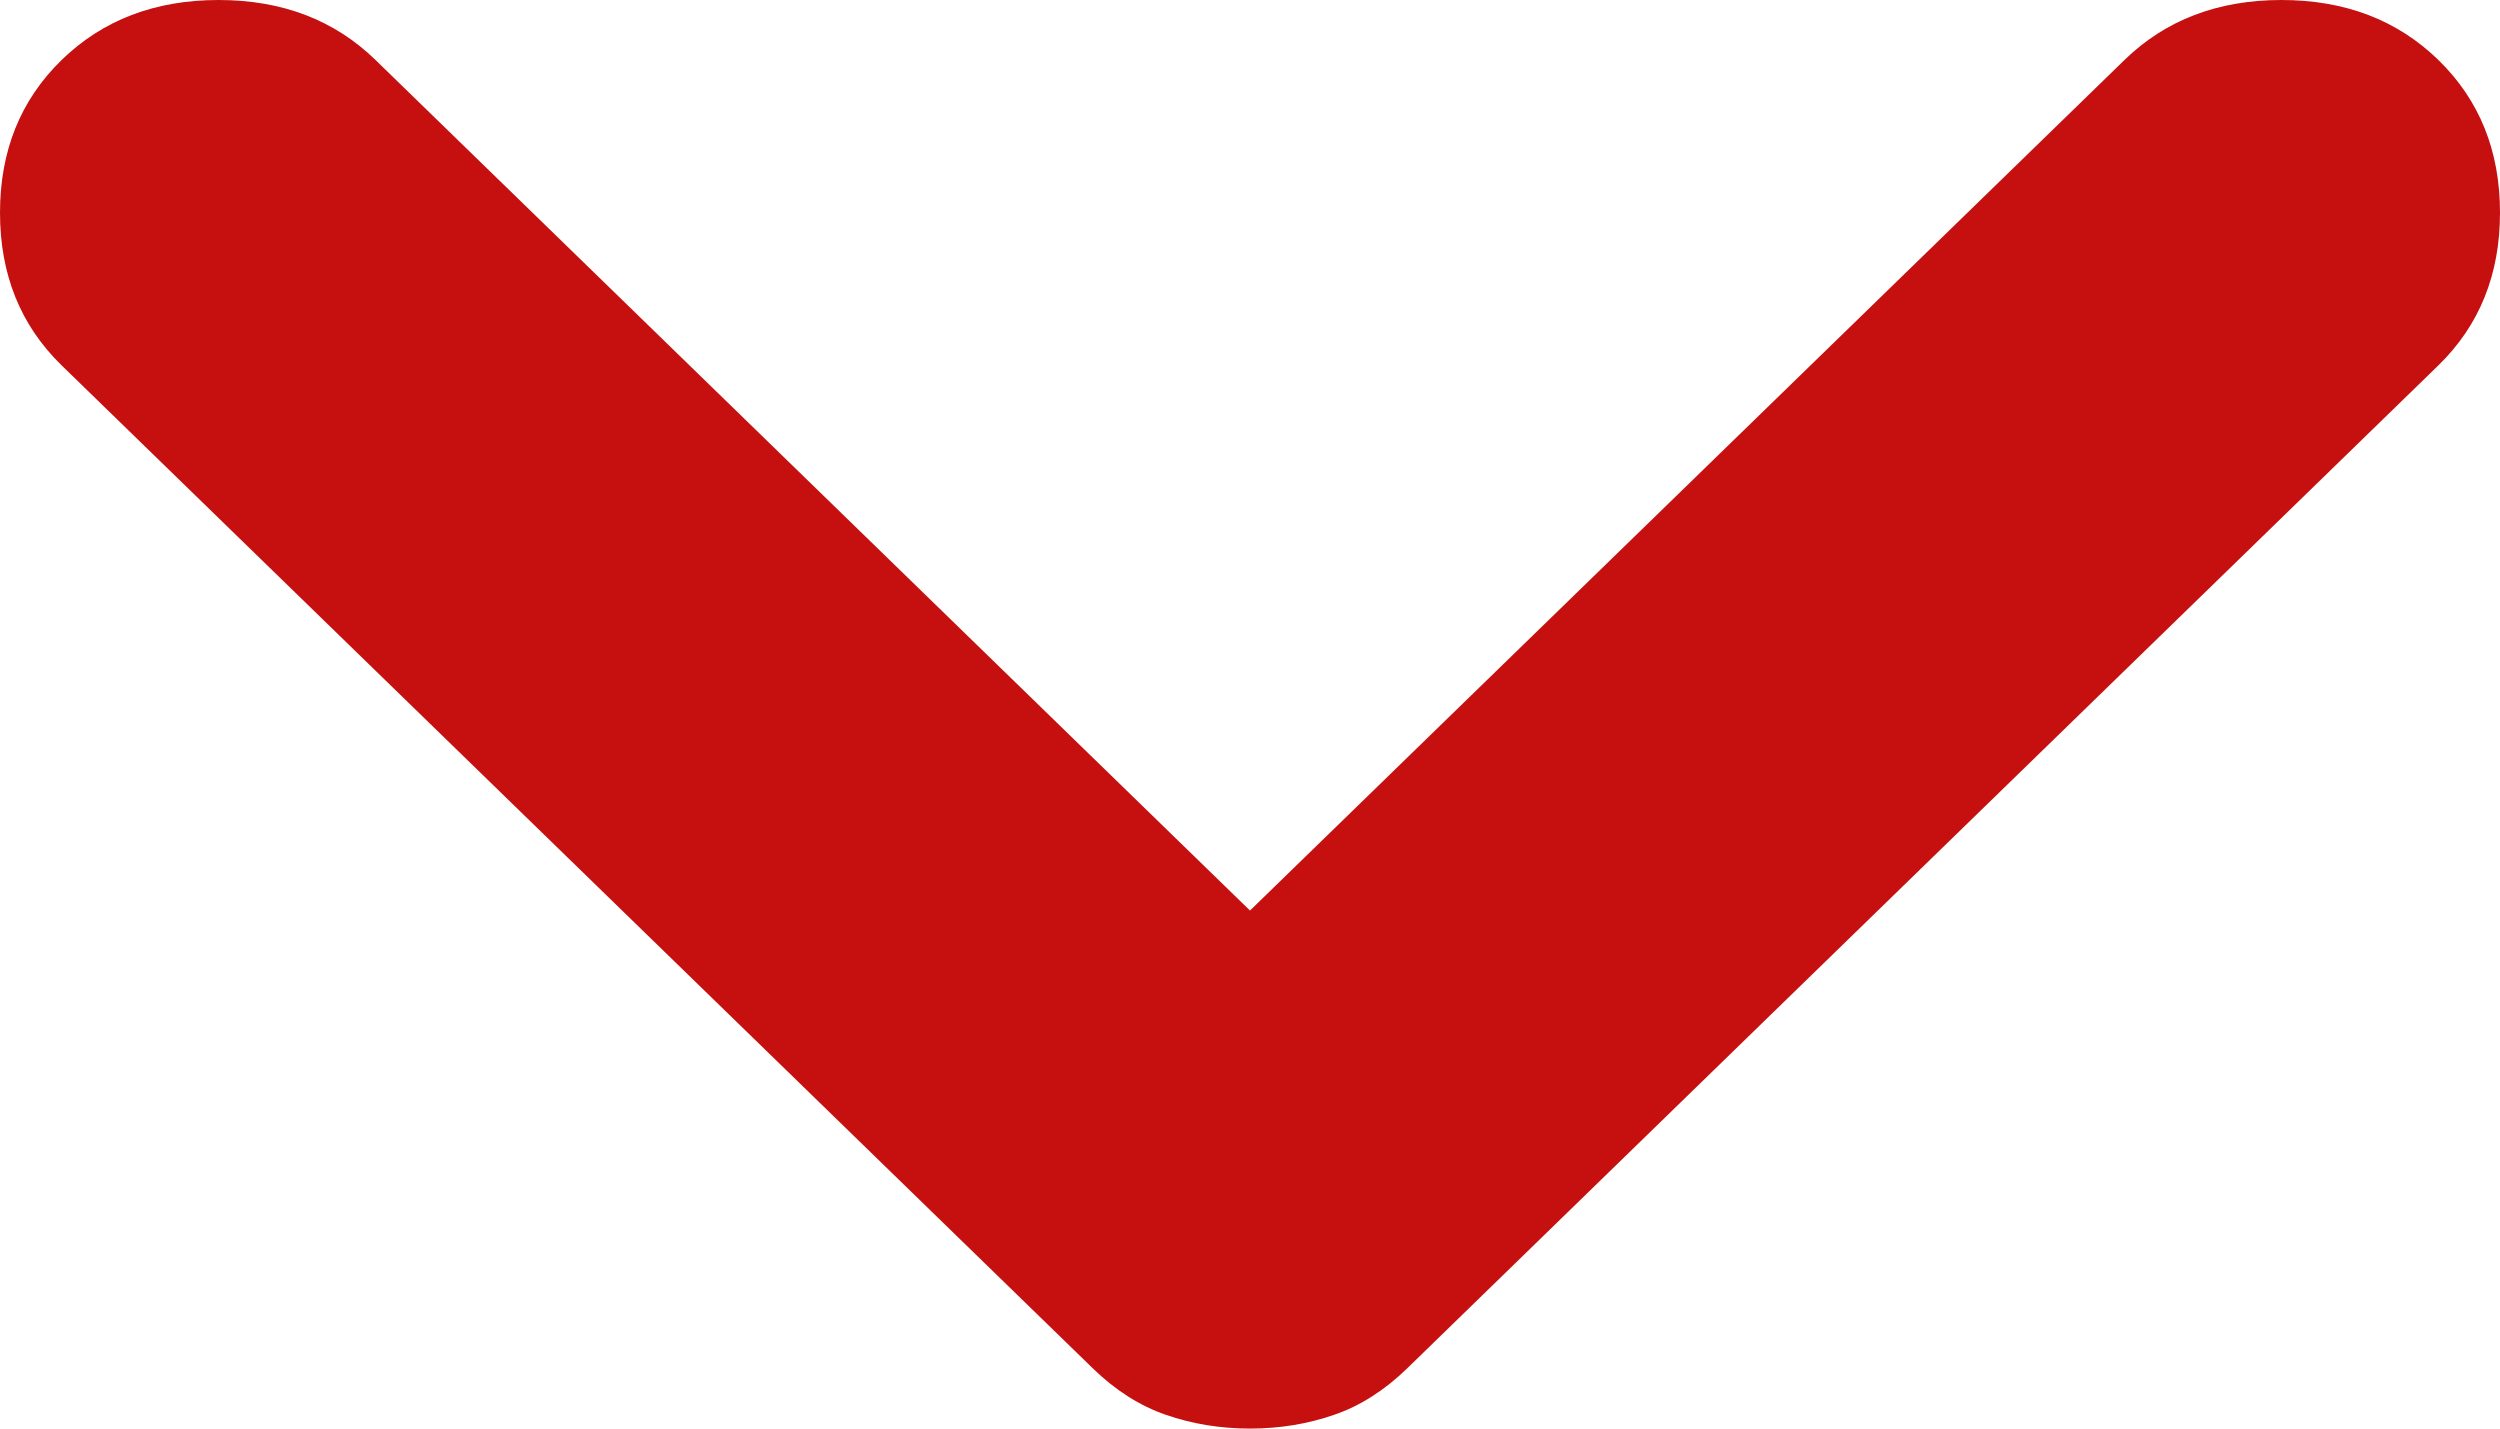 <svg width="14" height="8" viewBox="0 0 14 8" fill="none" xmlns="http://www.w3.org/2000/svg">
<path d="M13.655 2.046L7.879 7.664C7.753 7.786 7.617 7.873 7.471 7.923C7.324 7.974 7.167 8 7 8C6.833 8 6.676 7.974 6.529 7.923C6.383 7.873 6.247 7.786 6.121 7.664L0.345 2.046C0.115 1.822 -2.25735e-07 1.537 -2.37822e-07 1.191C-2.49909e-07 0.845 0.115 0.56 0.345 0.336C0.575 0.112 0.868 4.29328e-07 1.224 4.09866e-07C1.58 3.90404e-07 1.873 0.112 2.103 0.336L7 5.099L11.897 0.336C12.127 0.112 12.42 -2.02606e-07 12.776 -2.22068e-07C13.132 -2.4153e-07 13.425 0.112 13.655 0.336C13.885 0.56 14 0.845 14 1.191C14 1.537 13.885 1.822 13.655 2.046Z" fill="#C61010"/>
</svg>
